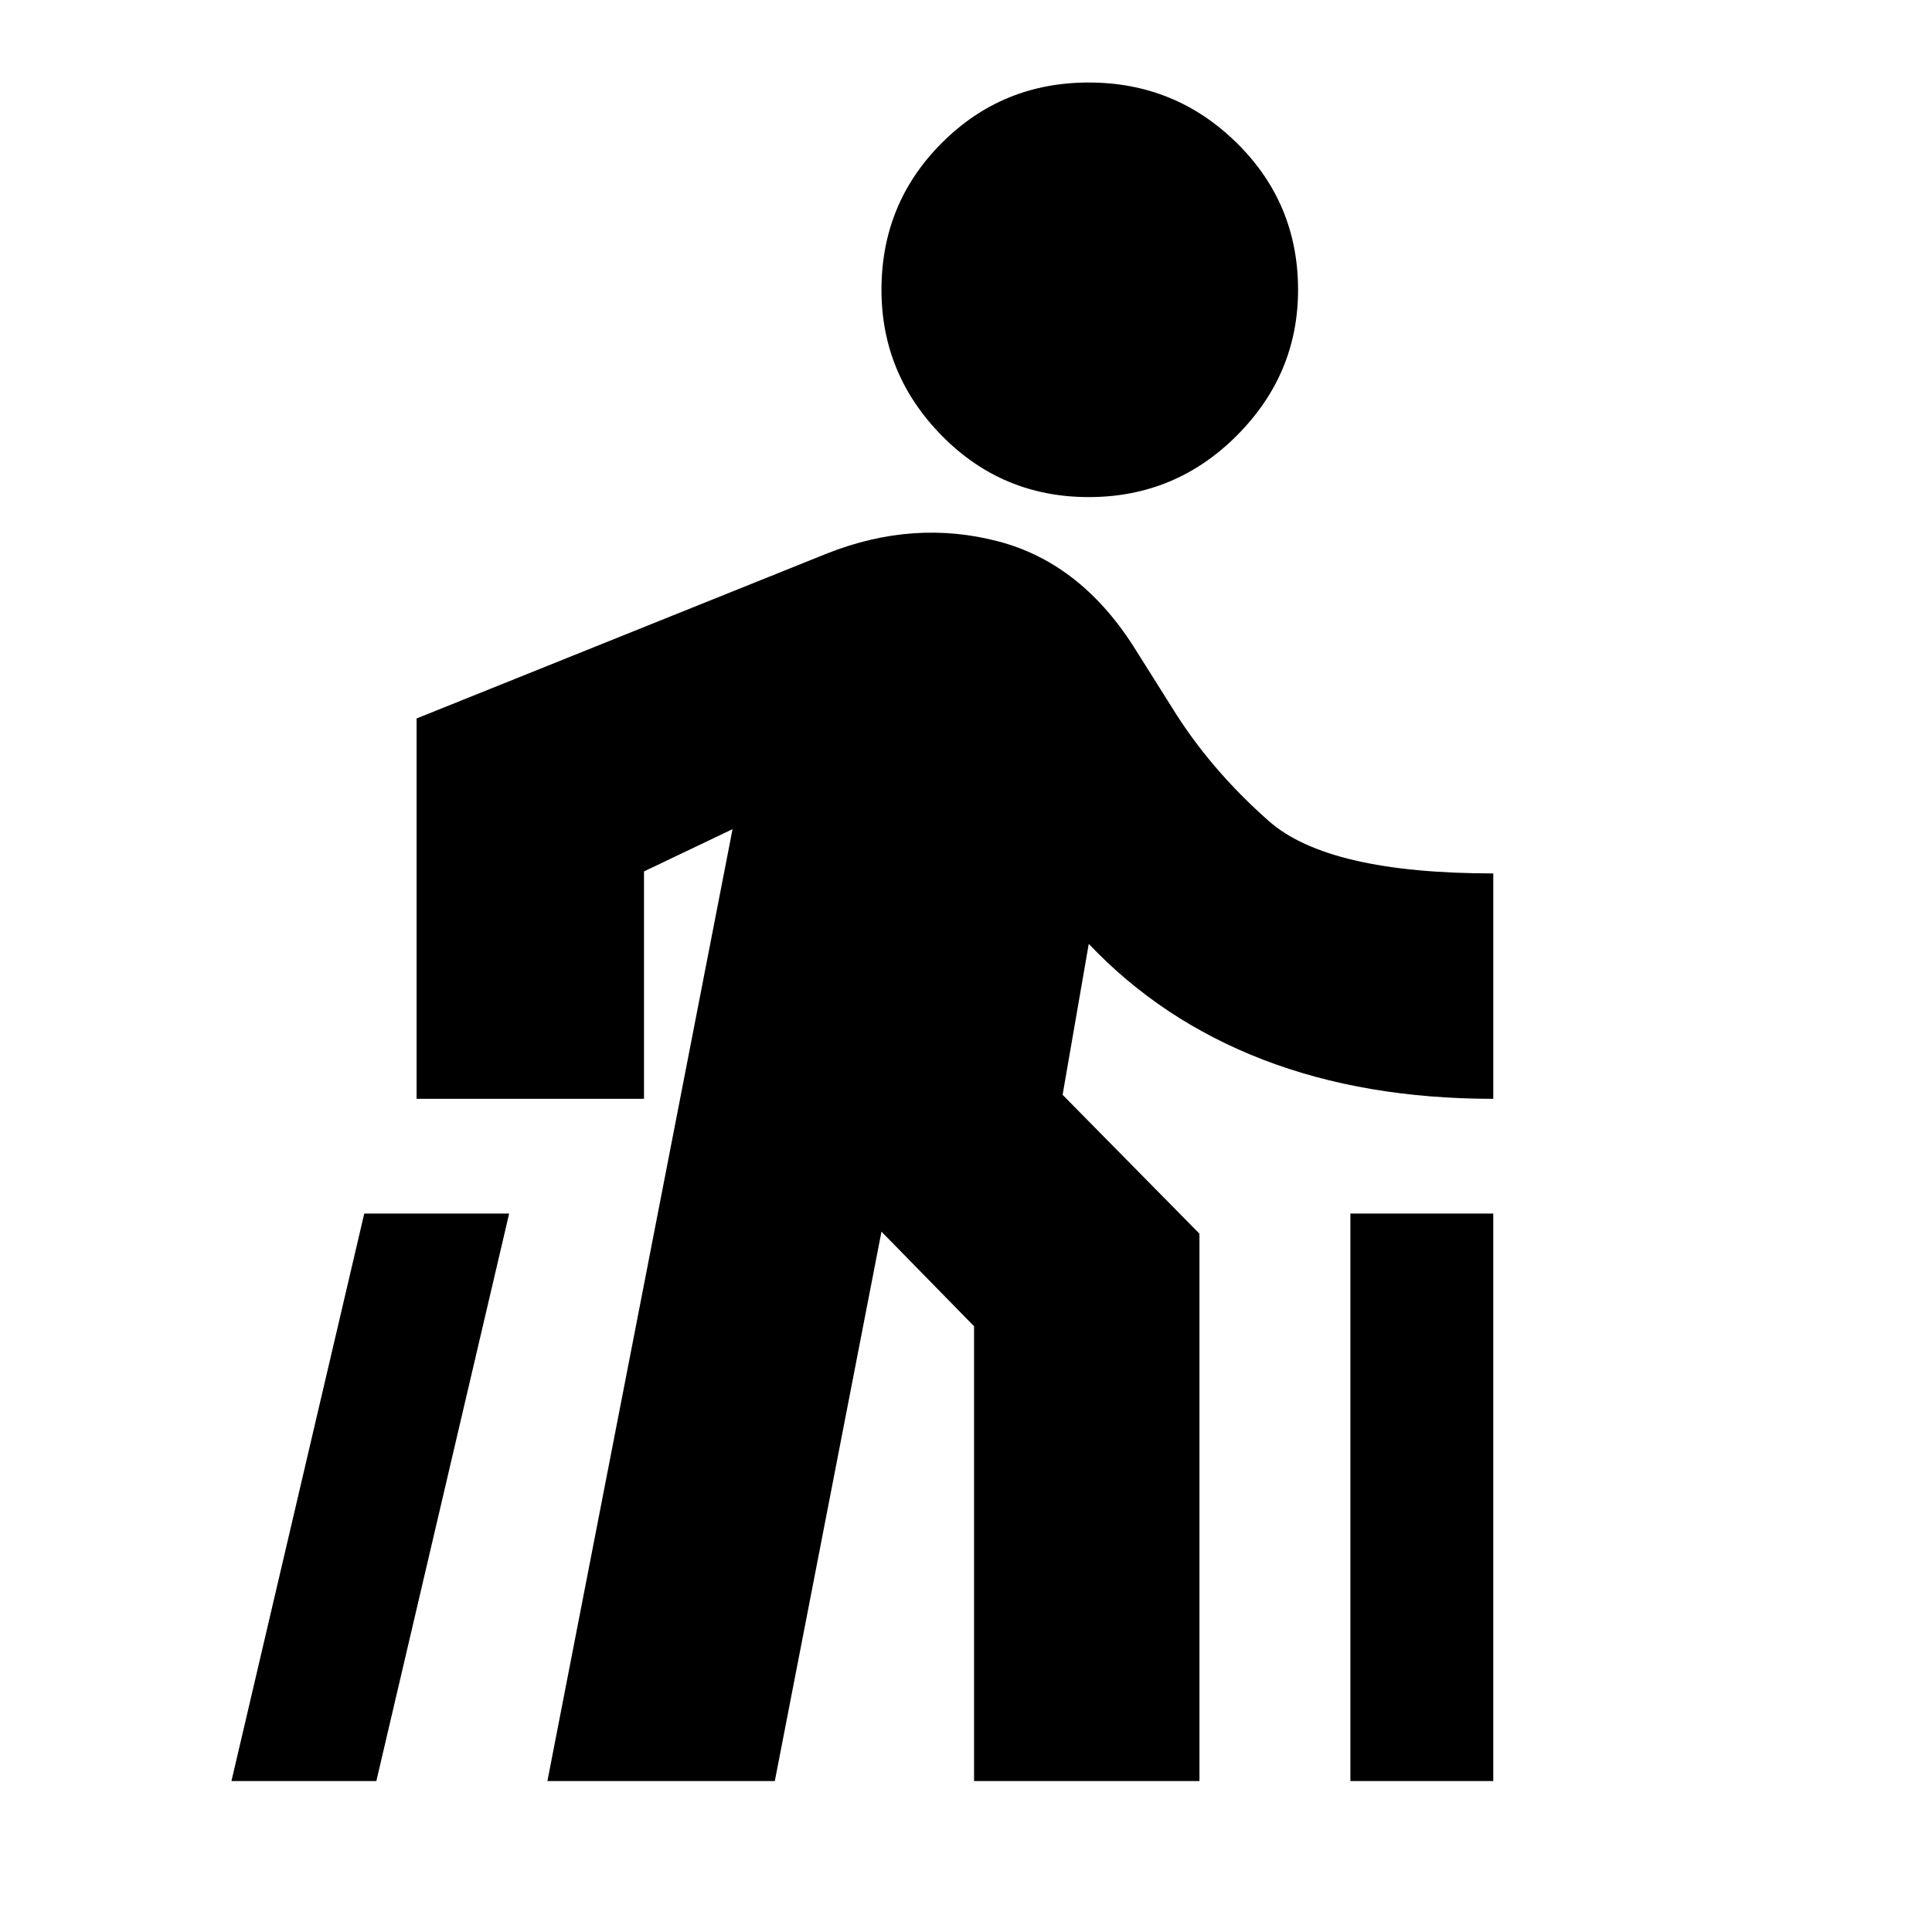 <svg xmlns="http://www.w3.org/2000/svg" height="20" viewBox="0 -960 960 960" width="20"><path d="m115-75 66-282h72L187-75h-72Zm157 0 92-473-44 21v113H207v-189l204-82q43-17 85-6t69 55l17 27q19 31 48.5 57T742-526v112q-64 0-114.5-19.5T541-491l-13 75 68 69v272H484v-226l-46-47-53 273H272Zm269-638q-43 0-73-30.5T438-816q0-43 30-73t73-30q43 0 73.5 30t30.5 73q0 42-30.5 72.5T541-713ZM671-75v-282h71v282h-71Z"/></svg>